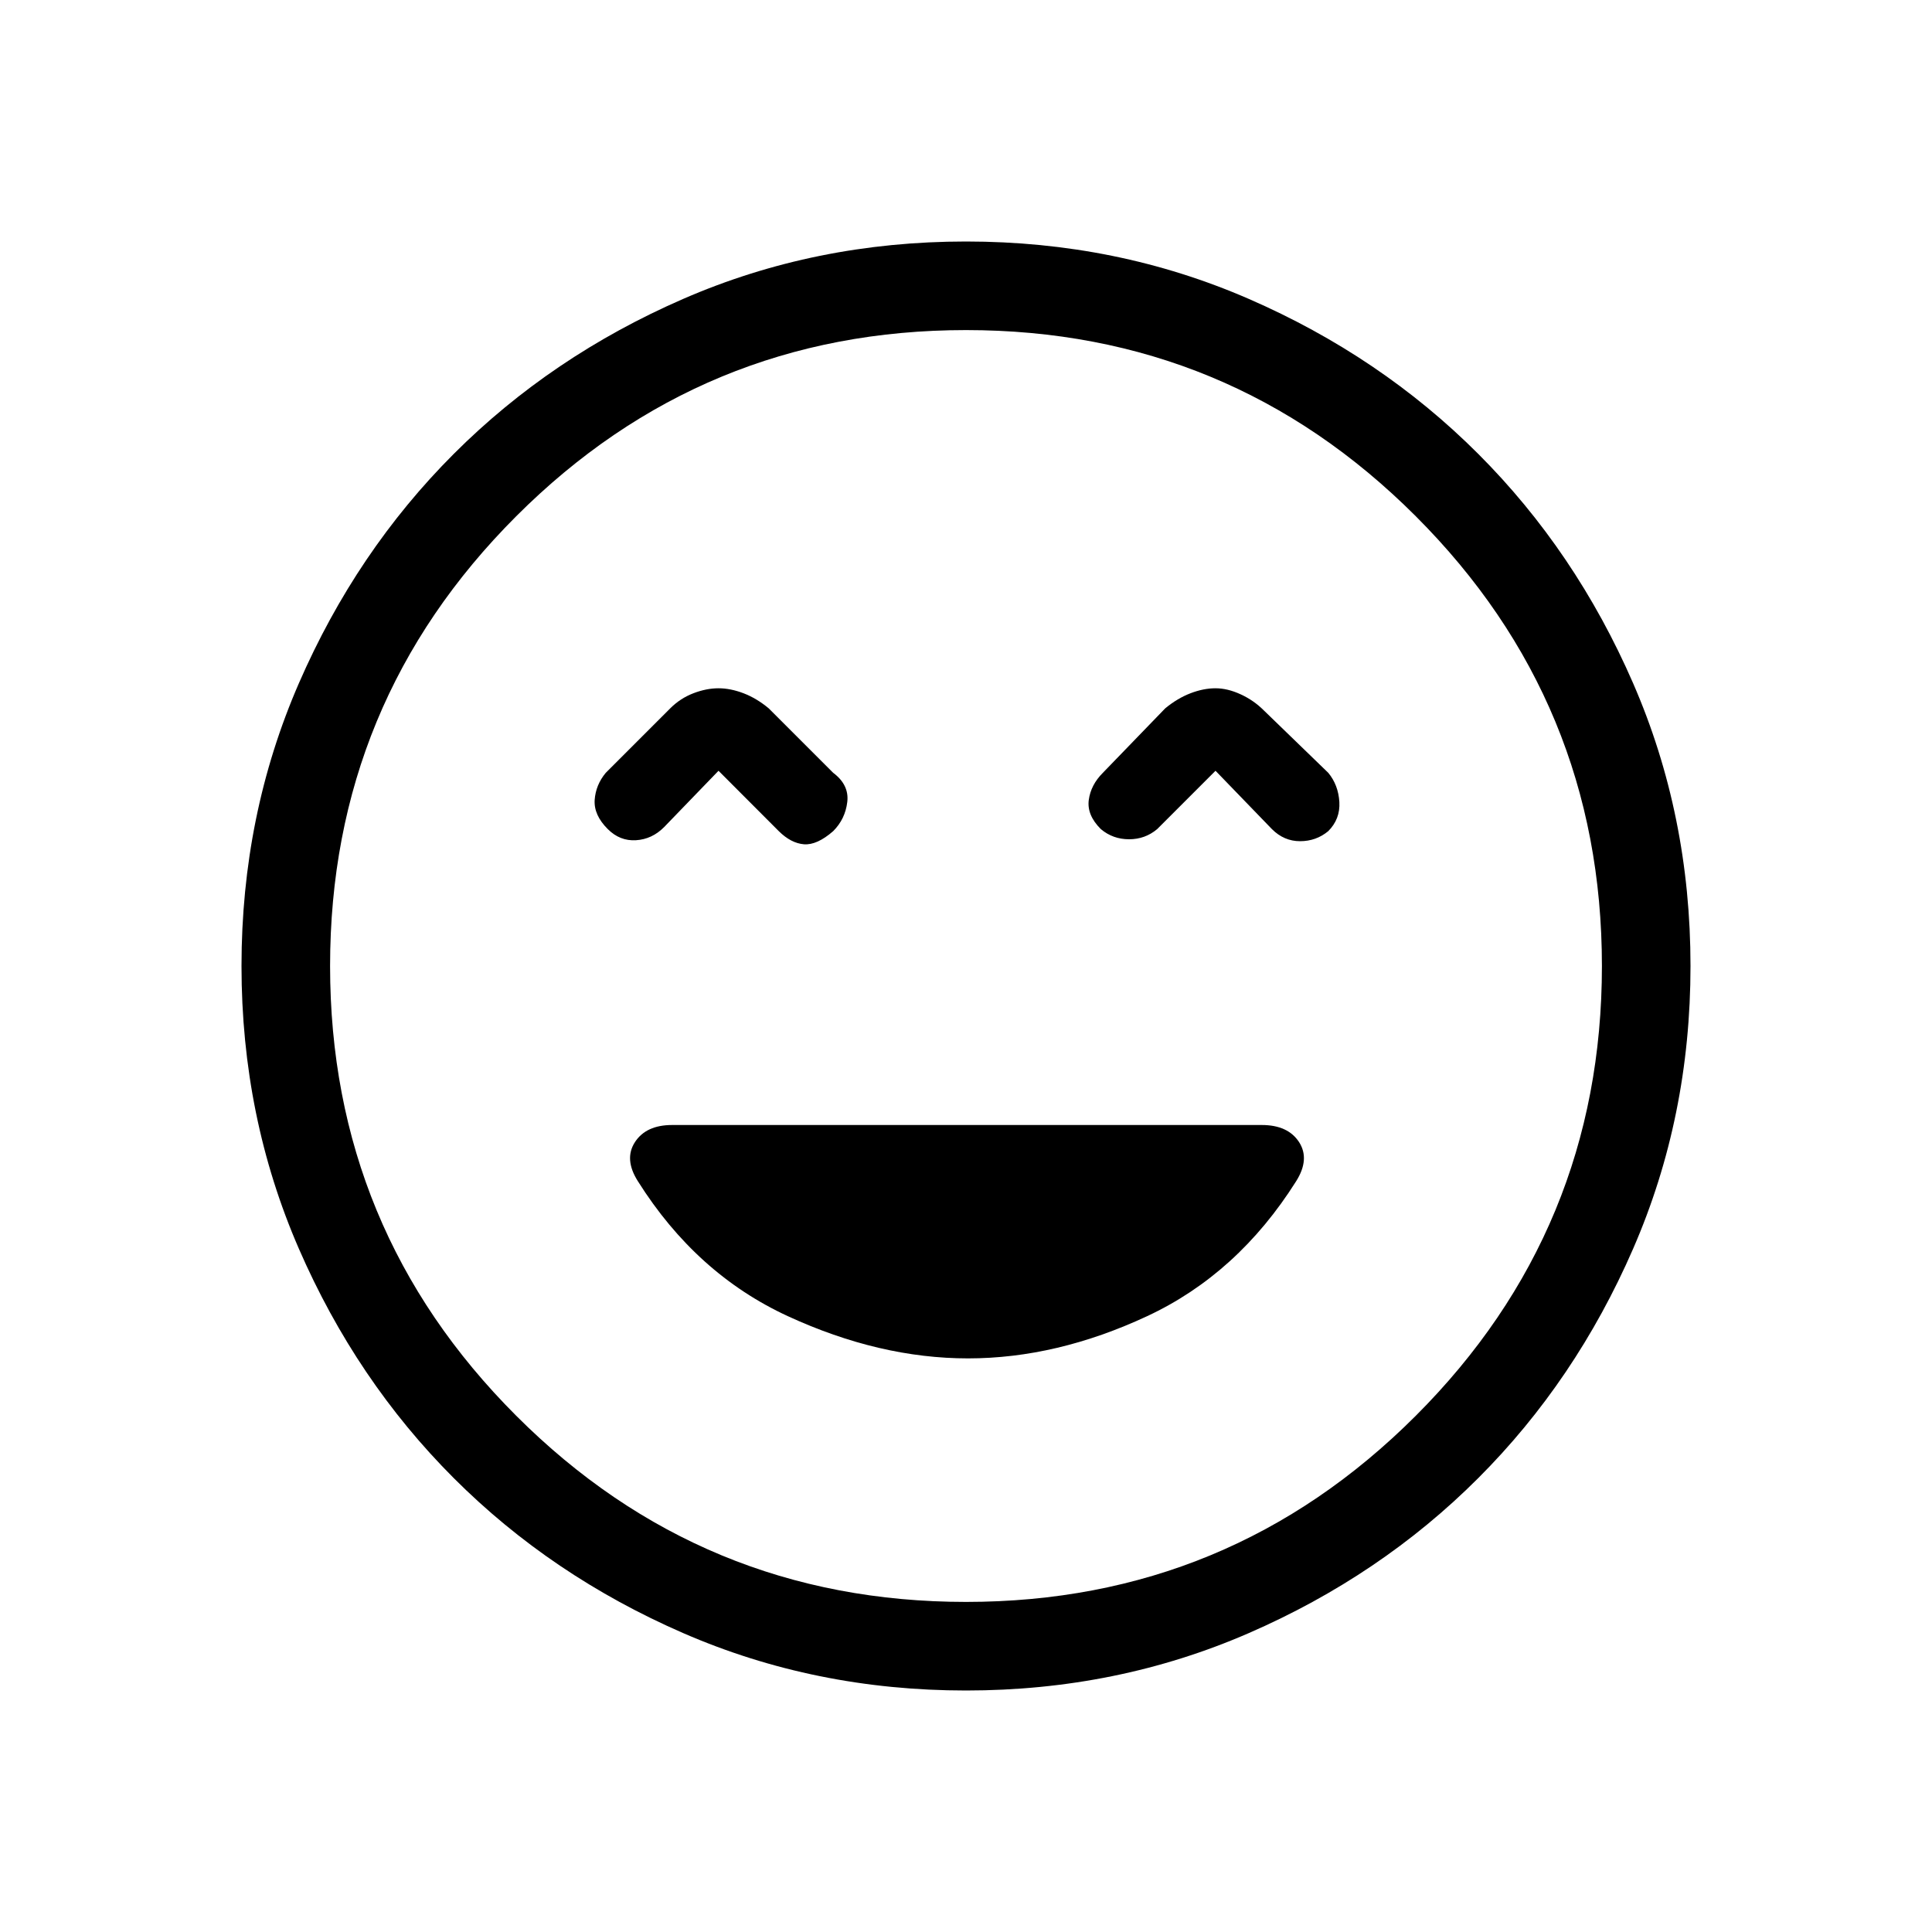<svg xmlns="http://www.w3.org/2000/svg" height="20" width="20"><path d="M6.292 8.583q.125.125.291.115.167-.01.292-.136l.563-.583.624.625q.126.125.261.136.135.01.302-.136.125-.125.146-.302.021-.177-.146-.302l-.667-.667q-.125-.104-.26-.156-.136-.052-.26-.052-.126 0-.261.052t-.239.156L6.271 8q-.104.125-.115.281-.01.157.136.302Zm5.104 0q.125.105.292.105.166 0 .291-.105l.604-.604.584.604q.125.125.291.125.167 0 .292-.104.125-.125.115-.302-.011-.177-.115-.302l-.667-.646q-.104-.104-.239-.166-.136-.063-.261-.063t-.26.052q-.135.052-.261.156L11.417 8q-.125.125-.146.281-.021.157.125.302ZM10 17.5q-1.562 0-2.927-.594t-2.375-1.604q-1.01-1.01-1.604-2.375Q2.5 11.562 2.5 10t.594-2.927q.594-1.365 1.604-2.375 1.01-1.01 2.375-1.604Q8.438 2.5 10 2.5t2.927.594q1.365.594 2.375 1.604 1.01 1.01 1.604 2.375Q17.5 8.438 17.5 10t-.594 2.927q-.594 1.365-1.604 2.375-1.01 1.01-2.375 1.604-1.365.594-2.927.594Zm0-7.5Zm0 6.583q2.729 0 4.656-1.927 1.927-1.927 1.927-4.656 0-2.729-1.927-4.656Q12.729 3.417 10 3.417q-2.729 0-4.656 1.927Q3.417 7.271 3.417 10q0 2.729 1.927 4.656Q7.271 16.583 10 16.583Zm.021-2.521q.917 0 1.854-.437t1.542-1.396q.145-.229.031-.406-.115-.177-.386-.177H6.958q-.27 0-.385.177-.115.177.031.406.604.959 1.552 1.396.948.437 1.865.437Z"/></svg>